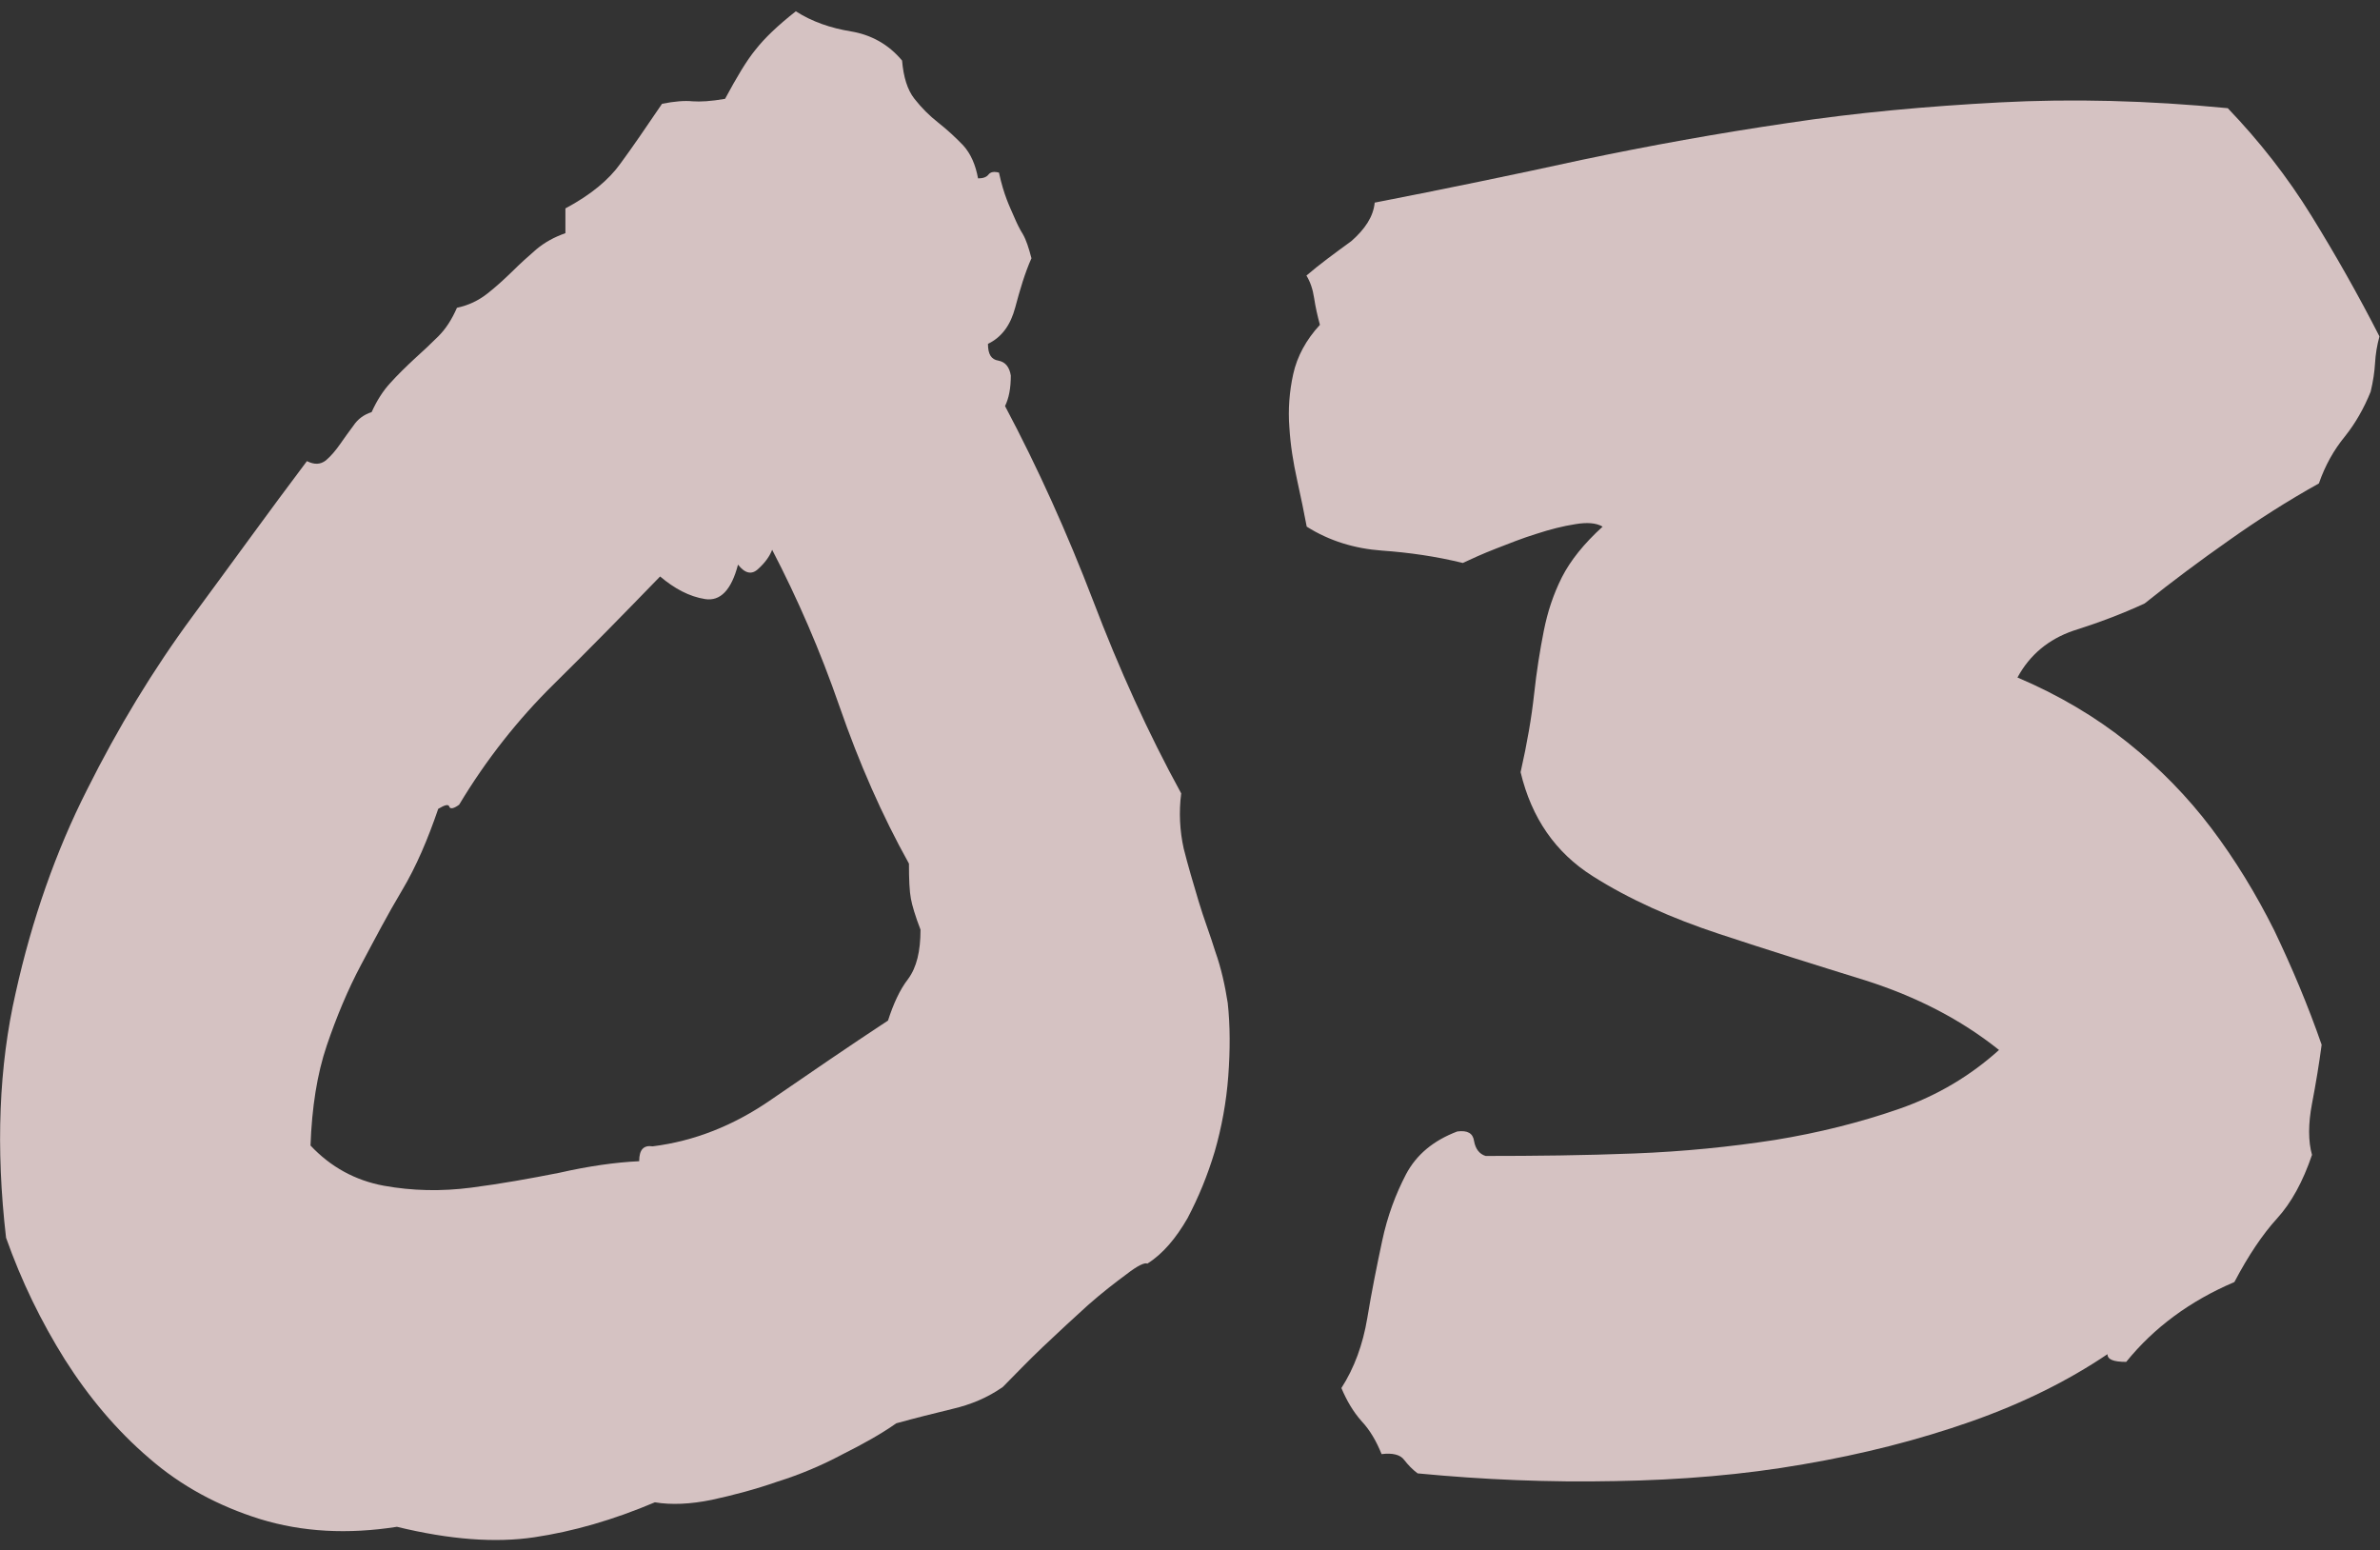 <?xml version="1.0" encoding="utf-8"?>
<!-- Generator: Adobe Illustrator 17.1.0, SVG Export Plug-In . SVG Version: 6.00 Build 0)  -->
<!DOCTYPE svg PUBLIC "-//W3C//DTD SVG 1.1//EN" "http://www.w3.org/Graphics/SVG/1.1/DTD/svg11.dtd">
<svg version="1.1" id="Layer_1" xmlns="http://www.w3.org/2000/svg" xmlns:xlink="http://www.w3.org/1999/xlink" x="0px" y="0px"
	 viewBox="65.5 218.6 864.6 563.1" enable-background="new 65.5 218.6 864.6 563.1" xml:space="preserve">
<rect x="65.5" y="218.6" width="864.6" height="563.1" fill="#333333" stroke="none"/>
<g opacity="0.8">
	<path fill="#FEE6E6" d="M209.7,773.2c-17.9,2.8-34.4,1.9-49.7-2.8c-15.1-4.7-28.7-12-40.3-22.1c-11.8-10.1-21.9-22.1-30.6-35.8
		c-8.7-13.9-15.8-28.5-21.4-44.3c-3.8-32.7-2.6-62.4,3.5-89c5.9-26.6,14.6-51.4,25.9-73.7c11.3-22.6,24-43.6,38.4-63.1
		s28-38.4,41.5-56.3c2.8,1.4,4.9,1.2,6.8-0.2c1.9-1.6,3.5-3.5,5.2-5.9s3.3-4.7,4.9-6.8c1.6-2.4,3.8-4,6.6-4.9
		c1.9-4.2,4.2-7.8,6.8-10.6c2.8-3.1,5.7-5.9,8.7-8.7c3.1-2.8,5.9-5.4,8.7-8.2c2.8-2.8,4.9-6.1,6.8-10.4c4.2-0.9,7.8-2.6,11.1-5.2
		c3.3-2.6,6.1-5.2,9-8c2.8-2.8,5.7-5.4,8.7-8c3.1-2.6,6.6-4.5,10.6-5.9v-9c9.2-4.9,15.8-10.4,20-16.3c4.2-5.7,9.2-13,15.1-21.7
		c4.5-0.9,8.2-1.2,11.1-0.9c2.8,0.2,6.6,0,11.8-0.9c4.2-7.8,7.8-13.9,11.1-17.9c3.3-4.2,8-8.7,14.6-13.9c5.9,3.8,12.7,6.1,20,7.3
		c7.3,1.2,13.7,4.7,18.6,10.6c0.5,5.9,1.9,10.6,4.5,13.9c2.6,3.3,5.4,6.1,8.7,8.7c3.3,2.6,6.1,5.2,9,8.2c2.8,3.1,4.5,7.1,5.4,12
		c1.9,0,3.1-0.5,3.8-1.4c0.7-0.9,1.9-1.2,3.8-0.7c0.9,4.2,1.9,7.3,2.8,9.7c0.9,2.4,1.9,4.5,2.8,6.6c0.9,2.1,1.9,4.2,3.1,6.1
		c1.2,2.1,2.1,4.9,3.1,8.7c-2.4,5.4-4.2,11.5-5.9,17.9s-4.9,10.8-9.9,13.2c0,3.8,1.2,5.7,3.8,6.1c2.6,0.5,4,2.4,4.5,5.4
		c0,4.7-0.7,8.2-2.1,11.1c12,22.6,22.6,46.2,32,70.7c9.4,24.7,20,48.1,32,70c-0.9,6.8-0.5,13.7,0.9,20c1.6,6.4,3.5,12.7,5.4,19.1
		s4.2,12.2,6.1,18.4c2.1,5.9,3.5,12.2,4.5,18.6c0.9,8.2,0.9,17.2,0.2,26.6c-0.7,9.4-2.4,18.6-4.9,27.3c-2.6,8.7-5.9,16.7-9.9,24.3
		c-4.2,7.3-9,13-14.6,16.5c-0.9-0.5-3.5,0.7-7.5,3.8c-4.2,3.1-9,6.8-14.1,11.3c-5.2,4.7-10.6,9.7-16.3,15.1
		c-5.7,5.4-10.4,10.4-14.6,14.6c-5.4,3.8-11.5,6.4-18.4,8c-6.6,1.6-13.4,3.3-20.3,5.2c-5.4,3.8-12,7.5-19.6,11.3
		c-7.5,4-15.3,7.3-23.6,9.9c-8,2.8-16,4.9-23.8,6.6c-7.8,1.6-14.8,1.9-20.7,0.9c-15.1,6.4-29.7,10.6-43.8,12.7
		C245.5,779.1,229,777.9,209.7,773.2z M224.7,512.4c-3.8,11.1-8,21-13.2,29.7c-5.2,8.7-9.9,17.7-14.8,26.9s-9,19.1-12.5,29.4
		s-5.4,22.4-5.9,36.3c7.3,7.8,16.3,12.7,26.6,14.6c10.4,1.9,21,2.1,31.8,0.7c10.8-1.4,21.4-3.3,32-5.4c10.6-2.4,20.3-3.8,29-4.2
		c0-4.2,1.6-5.9,4.9-5.4c15.1-1.9,29.4-7.5,43.1-17c13.7-9.4,27.8-19.1,42.4-28.7c1.9-5.9,4.2-11.1,7.3-15.1
		c3.1-4.2,4.5-10.1,4.5-17.9c-1.9-4.9-3.1-9-3.5-11.3c-0.5-2.6-0.7-6.8-0.7-12.7c-9.7-17.4-18.1-36.5-25.2-57s-15.3-39.3-24.5-57
		c-0.9,2.4-2.6,4.7-4.9,6.8c-2.4,2.4-4.9,1.9-7.5-1.4c-2.4,9.2-6.4,13.4-12,12.5c-5.7-0.9-11.1-3.8-16.3-8.2
		c-13,13.4-25.7,26.4-38.6,39.1s-24.5,27.3-34.4,43.8c-1.9,1.4-3.1,1.6-3.5,0.9C228.5,510.5,227.1,511,224.7,512.4z"/>
	<path fill="#FEE6E6" d="M564.9,292.2c25.2-4.9,50.4-10.1,75.1-15.5c24.7-5.2,49.7-9.7,74.9-13.4c25-3.8,50.6-6.1,77-7.5
		c26.4-1.4,53.9-0.7,82.9,2.1c11.5,12,21.7,25,30.4,39.1c8.7,14.1,17,28.7,24.7,43.8c-0.9,3.3-1.4,6.4-1.6,9.7
		c-0.2,3.3-0.7,6.6-1.6,10.4c-2.4,5.9-5.4,11.3-9.4,16.3c-4,4.9-7.1,10.4-9.4,17c-11.5,6.4-22.4,13.4-32.7,20.7
		c-10.4,7.3-20.5,14.8-30.6,22.9c-8.2,3.8-17,7.1-25.9,9.9c-9,3.1-15.8,8.7-20.3,17c15.1,6.4,28.5,14.4,40,23.6s21.7,19.6,30.4,31.1
		c8.7,11.5,16.3,24,22.9,37.2c6.4,13.4,12.2,27.1,17.2,41.5c-0.9,6.8-2.1,14.1-3.5,21.4c-1.4,7.3-1.4,13.7,0,18.6
		c-3.3,9.7-7.5,17.4-12.7,23.1c-5.2,5.7-10.4,13.4-15.5,23.1c-16,6.8-29.2,16.5-39.3,29c-4.7,0-6.8-0.9-6.8-2.8
		c-14.4,9.7-30.9,17.9-49.7,24.5c-18.8,6.6-39.1,11.8-60.8,15.5c-21.7,3.8-44.5,5.7-68.3,6.1c-24,0.5-47.8-0.5-71.8-2.8
		c-1.9-1.4-3.5-3.1-4.9-4.9c-1.4-1.9-4.2-2.6-8.2-2.1c-1.9-4.7-4.2-8.7-7.3-12c-3.1-3.5-5.4-7.5-7.3-12c4.7-7.3,7.8-15.8,9.4-25.4
		c1.6-9.7,3.5-19.1,5.4-28c1.9-9,4.9-17,8.7-24.3c3.8-7.1,9.9-12.2,18.6-15.5c3.8-0.5,5.7,0.7,6.1,3.5c0.5,2.8,1.9,4.7,4.2,5.4
		c17.9,0,35.8-0.2,53.9-0.9c18.1-0.7,34.9-2.4,51.1-4.9c16-2.6,31.1-6.4,45.2-11.3s26.1-12.2,36.3-21.4
		c-13.9-11.1-29.9-19.3-48.3-25.2c-18.4-5.7-36.3-11.3-53.5-17c-17.2-5.7-32.5-12.5-45.9-21c-13.4-8.5-22.1-21-26.1-37.7
		c2.4-10.6,4-20,4.9-28.3s2.1-15.8,3.5-22.9s3.5-13.4,6.6-19.6c3.1-6.1,8-12.2,14.8-18.4c-2.4-1.4-5.7-1.6-9.9-0.9
		c-4.5,0.7-9.2,1.9-14.1,3.5c-5.2,1.6-9.9,3.5-14.8,5.4c-4.9,1.9-9,3.8-12,5.2c-9.7-2.4-19.6-3.8-29.4-4.5s-19.1-3.5-27.3-8.7
		c-0.9-4.9-2.1-10.6-3.5-17s-2.4-12.5-2.8-19.1c-0.5-6.4,0-13,1.4-19.3c1.4-6.4,4.7-12.5,9.7-17.9c-0.9-3.3-1.6-6.4-2.1-9.7
		s-1.4-5.9-2.8-8.2c4.9-4.2,10.4-8.2,16.3-12.5C561.4,301.8,564.4,297.3,564.9,292.2z"/>
</g>
</svg>
